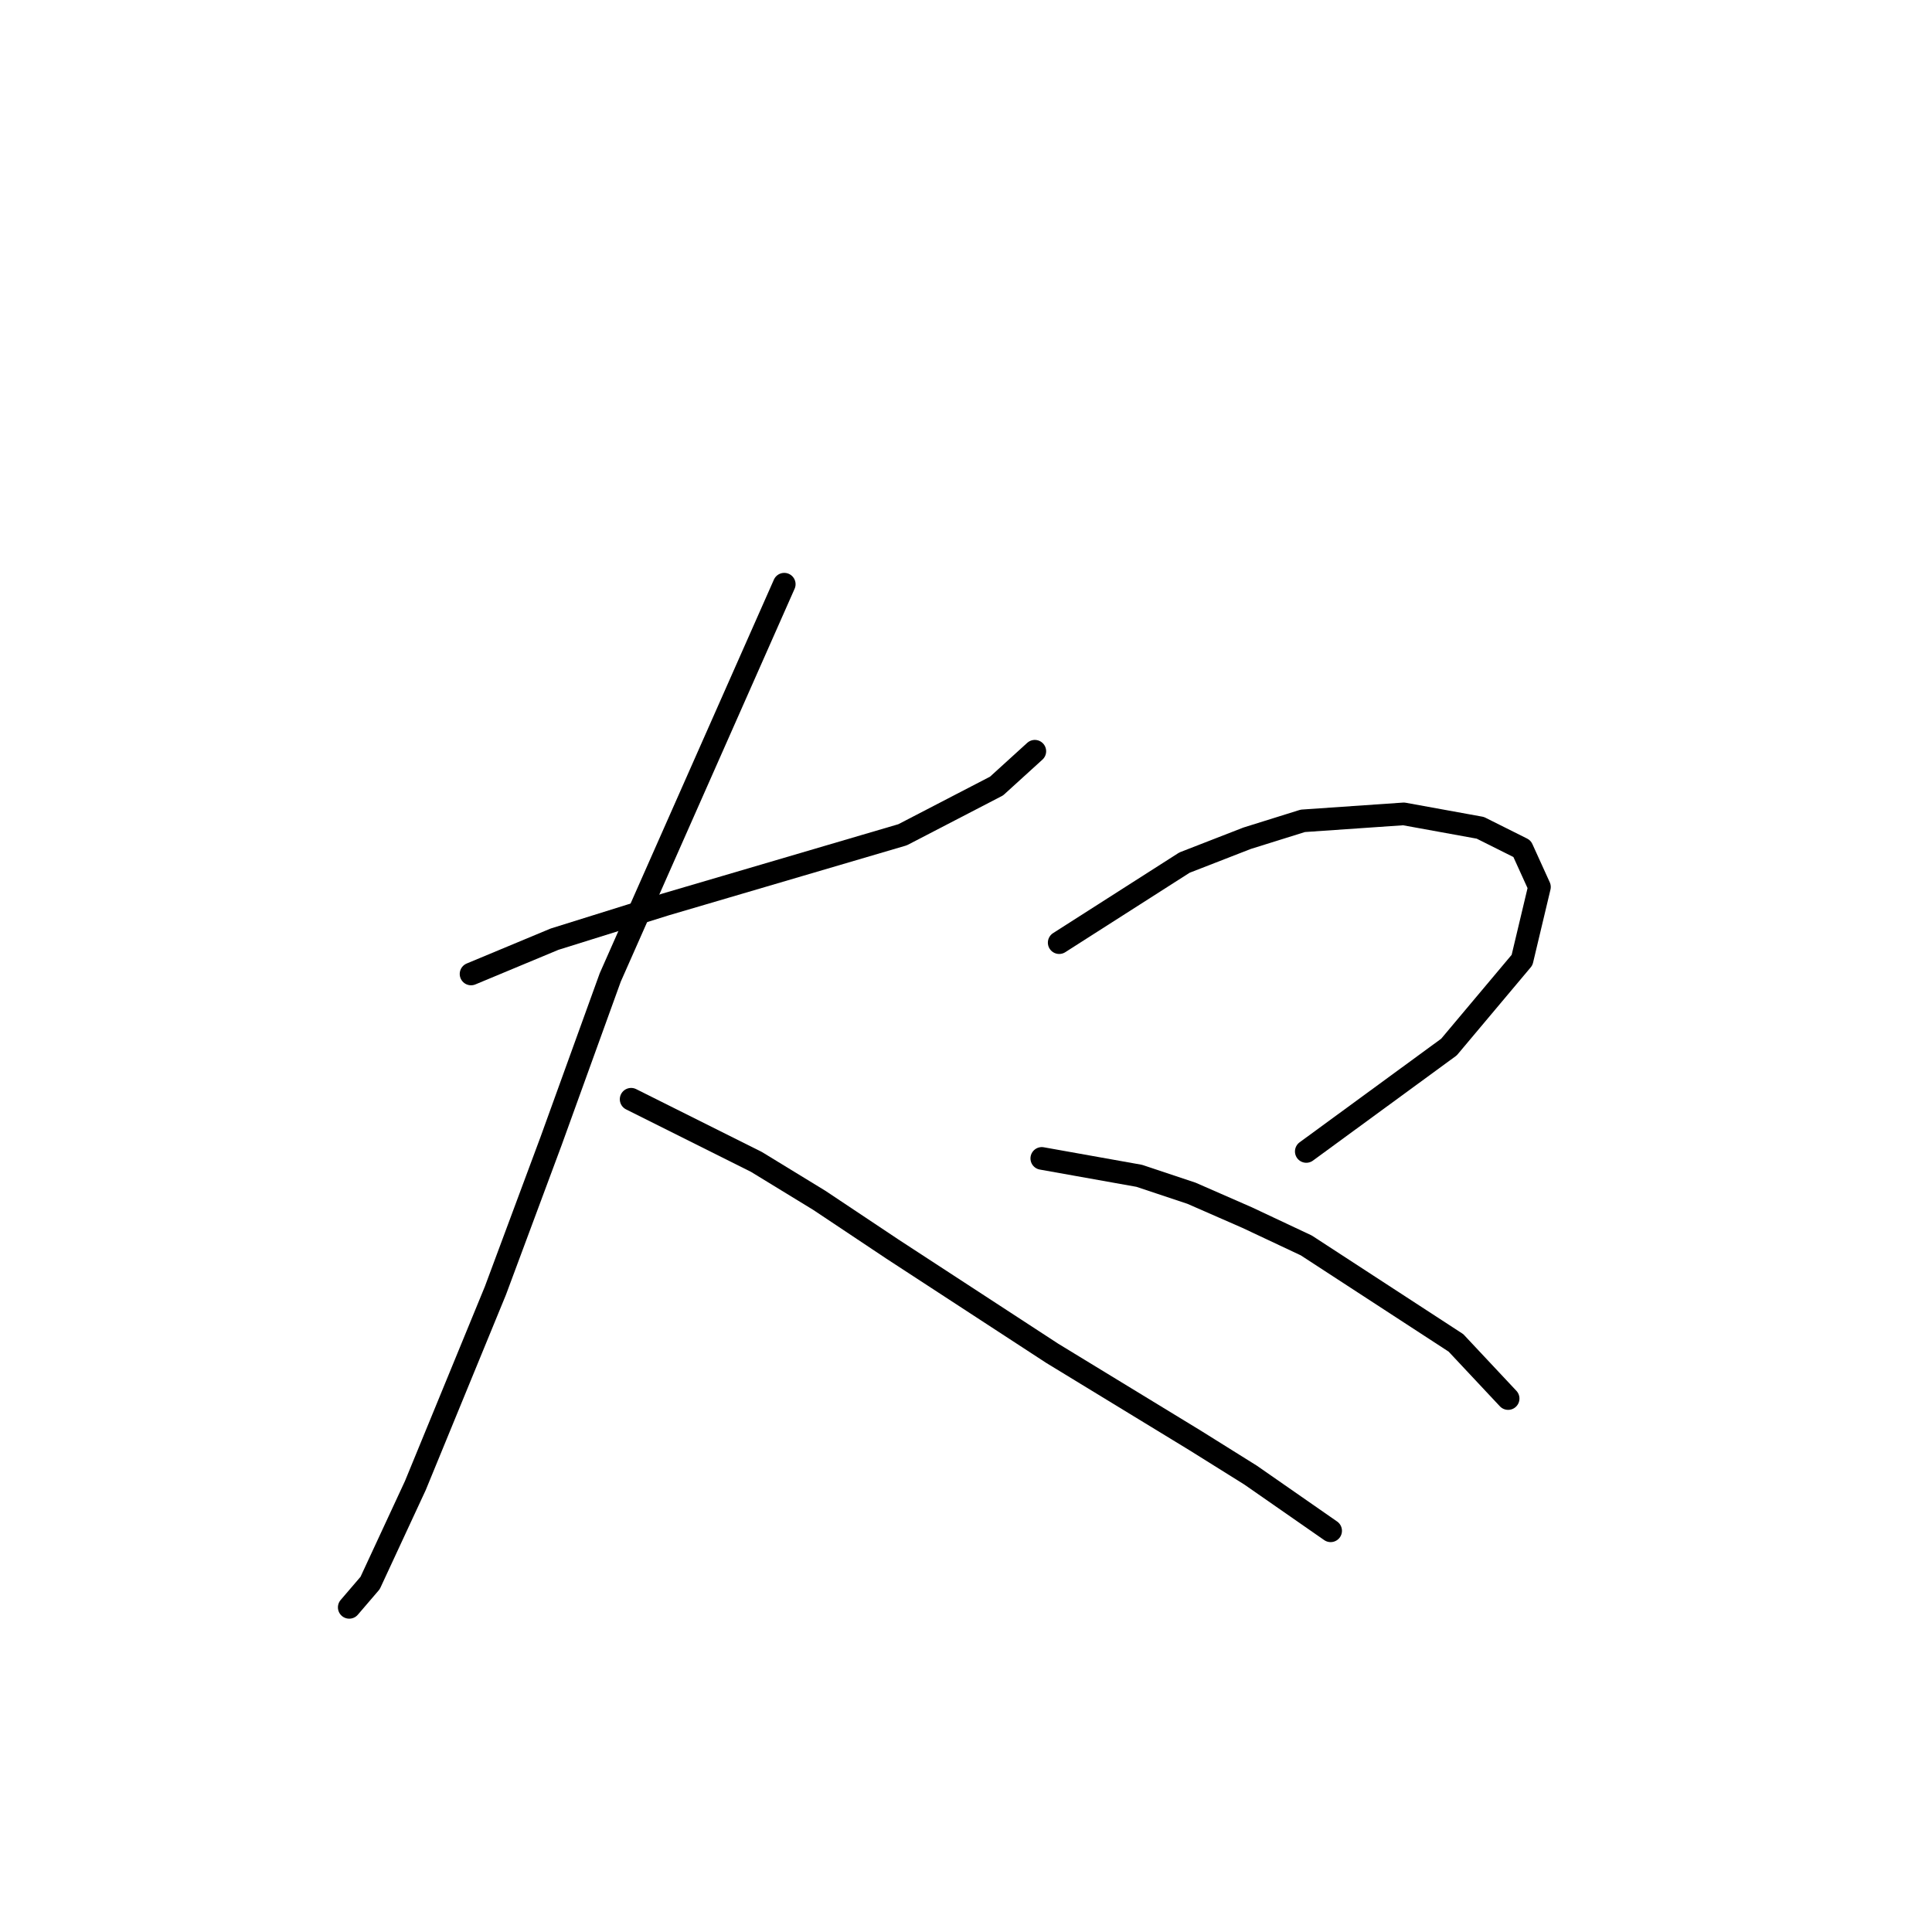 <?xml version="1.0" standalone="no"?>
    <svg width="256" height="256" xmlns="http://www.w3.org/2000/svg" version="1.1">
    <polyline stroke="black" stroke-width="3" stroke-linecap="round" fill="transparent" stroke-linejoin="round" points="62.416 129.056 73.483 124.445 88.239 119.833 96.079 117.528 119.597 110.611 132.047 104.155 137.12 99.543 137.12 99.543 " />
        <polyline stroke="black" stroke-width="3" stroke-linecap="round" fill="transparent" stroke-linejoin="round" points="103.918 77.409 80.861 129.517 73.022 151.191 65.643 171.02 55.037 196.843 49.043 209.755 46.276 212.983 46.276 212.983 " />
        <polyline stroke="black" stroke-width="3" stroke-linecap="round" fill="transparent" stroke-linejoin="round" points="83.628 145.657 100.229 153.958 108.529 159.03 118.213 165.486 139.426 179.32 158.332 190.849 165.71 195.46 176.317 202.838 176.317 202.838 " />
        <polyline stroke="black" stroke-width="3" stroke-linecap="round" fill="transparent" stroke-linejoin="round" points="140.348 124.906 156.949 114.3 165.249 111.072 172.628 108.766 186.001 107.844 196.146 109.688 201.679 112.455 203.985 117.528 201.679 127.212 191.995 138.74 173.089 152.574 173.089 152.574 " />
        <polyline stroke="black" stroke-width="3" stroke-linecap="round" fill="transparent" stroke-linejoin="round" points="138.042 153.496 150.954 155.802 157.871 158.108 165.249 161.336 173.089 165.025 192.918 177.937 199.835 185.315 199.835 185.315 " />
        </svg>